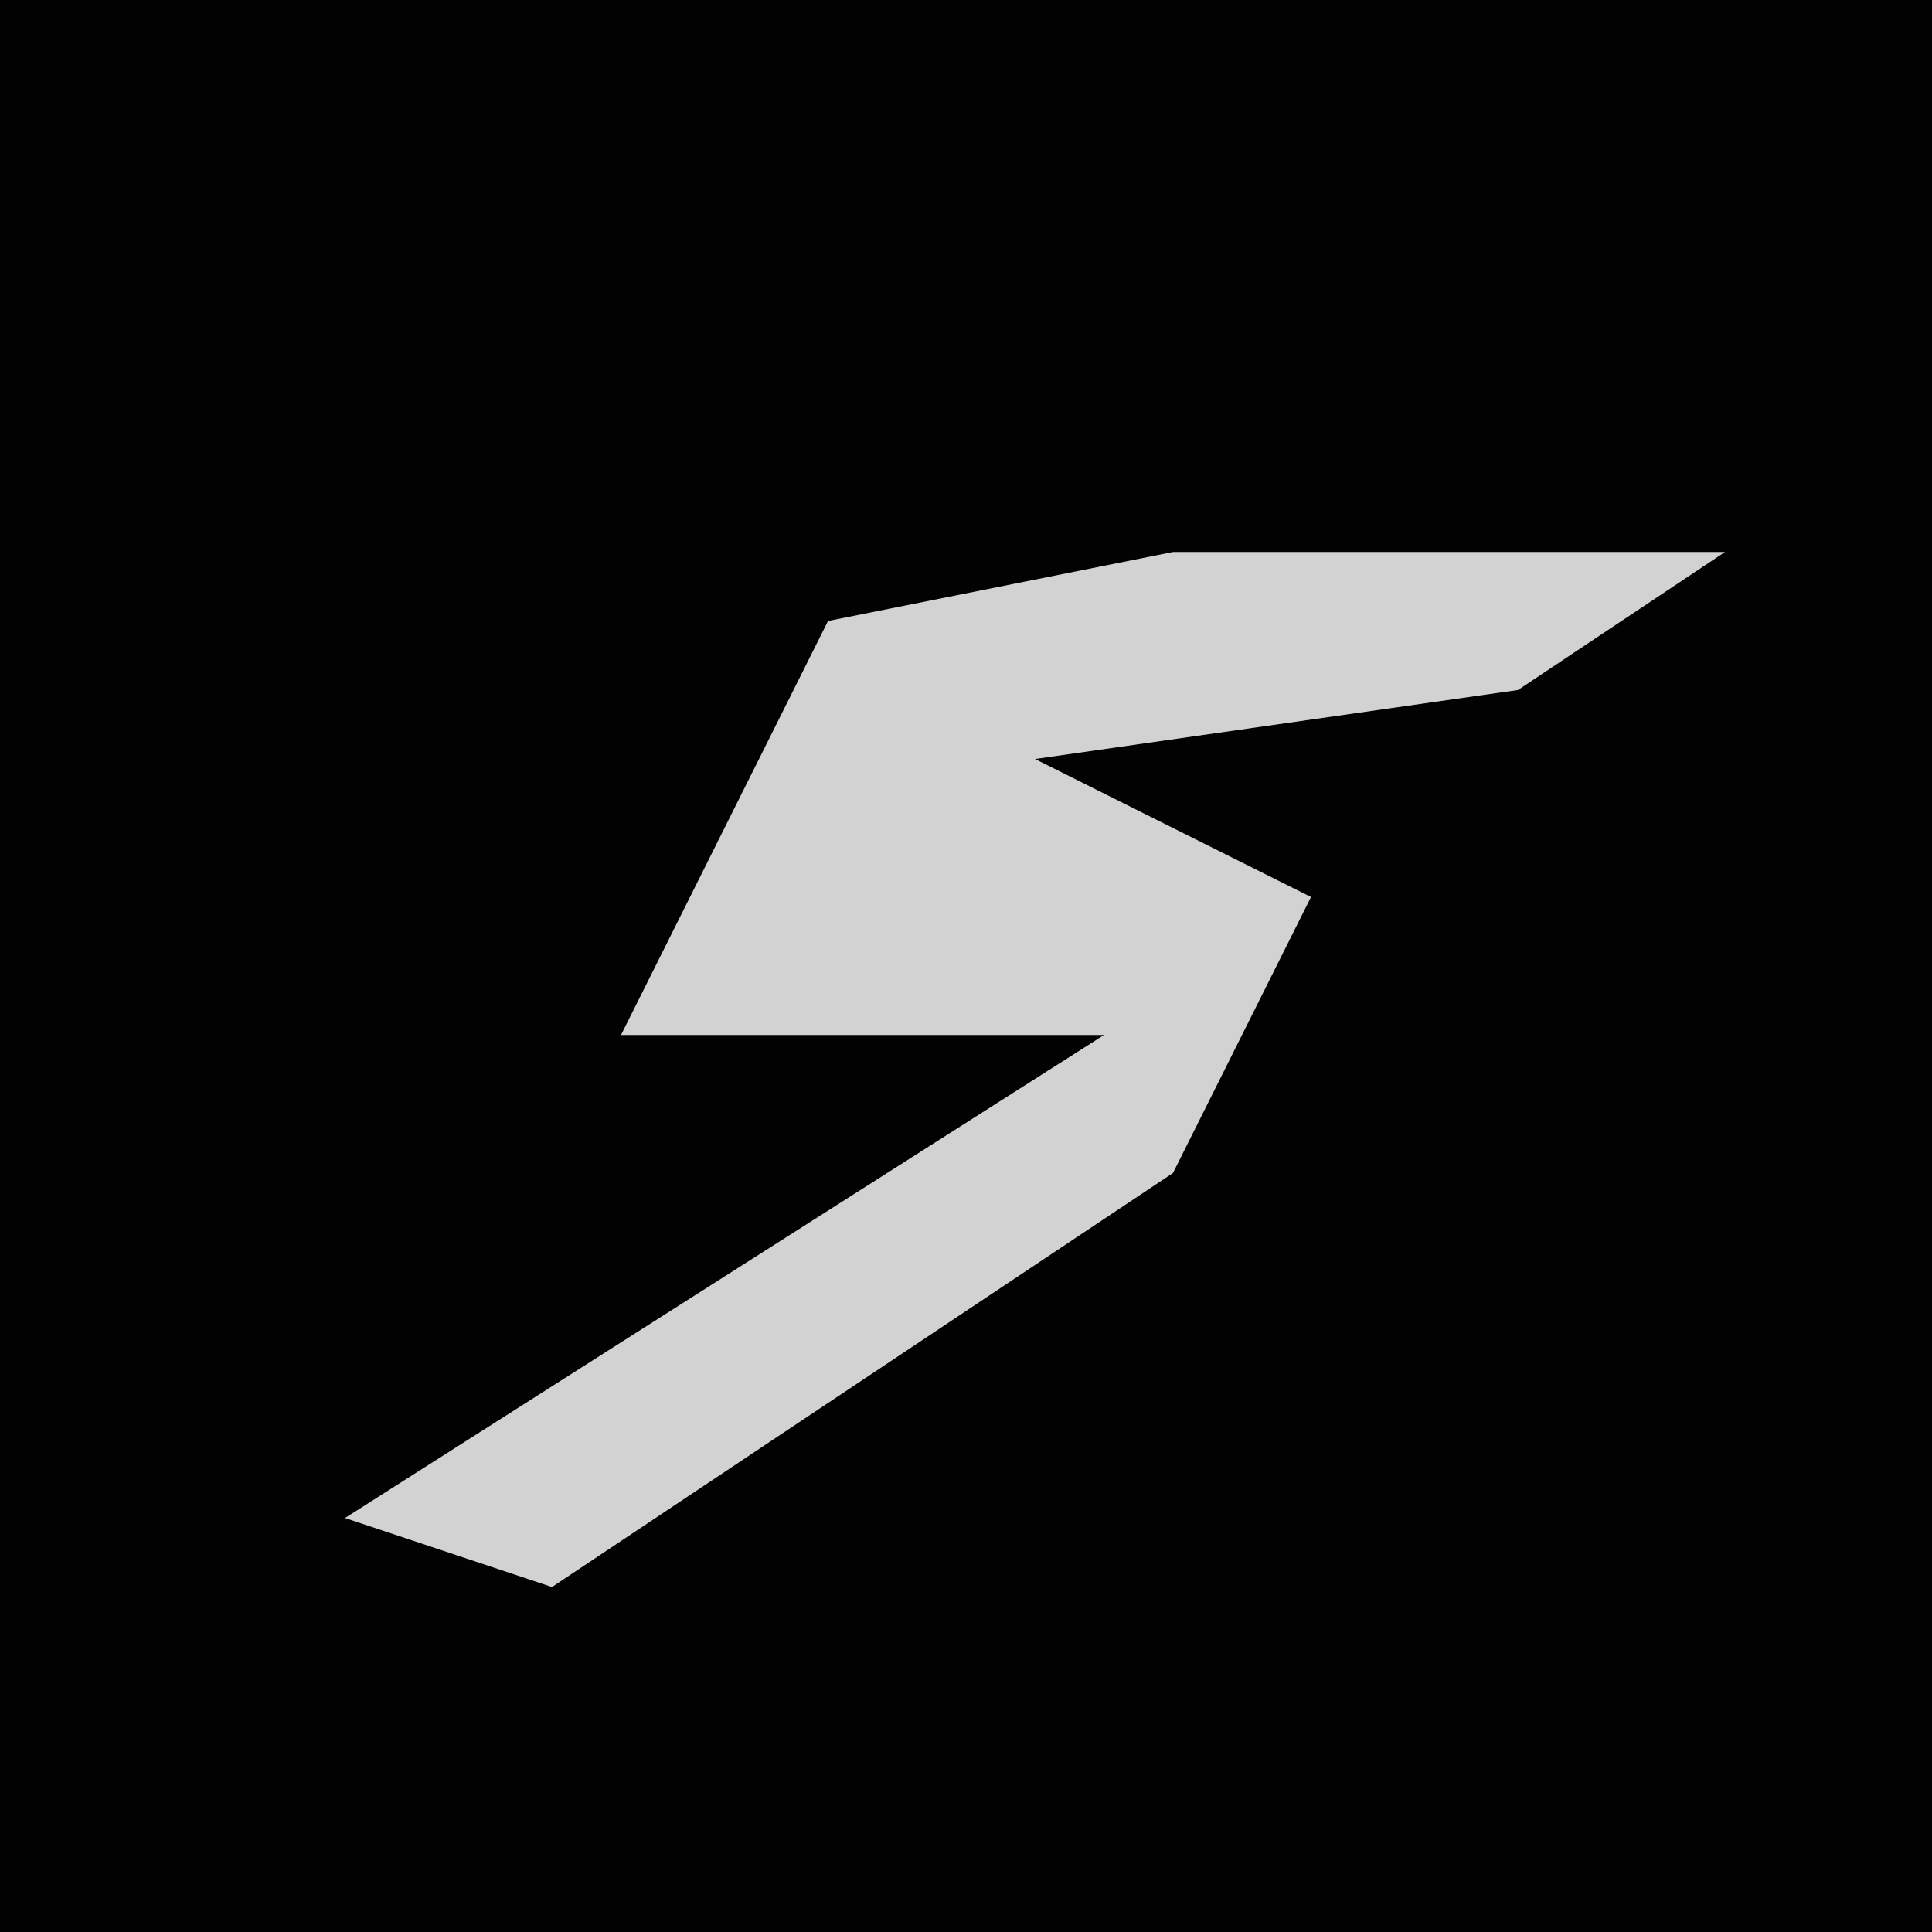 <?xml version="1.0" encoding="UTF-8"?>
<svg version="1.1" xmlns="http://www.w3.org/2000/svg" width="28" height="28">
<path d="M0,0 L28,0 L28,28 L0,28 Z " fill="#020202" transform="translate(0,0)"/>
<path d="M0,0 L8,0 L5,2 L-2,3 L2,5 L0,9 L-9,15 L-12,14 L-1,7 L-8,7 L-6,3 L-5,1 Z " fill="#D2D2D2" transform="translate(17,8)"/>
</svg>
